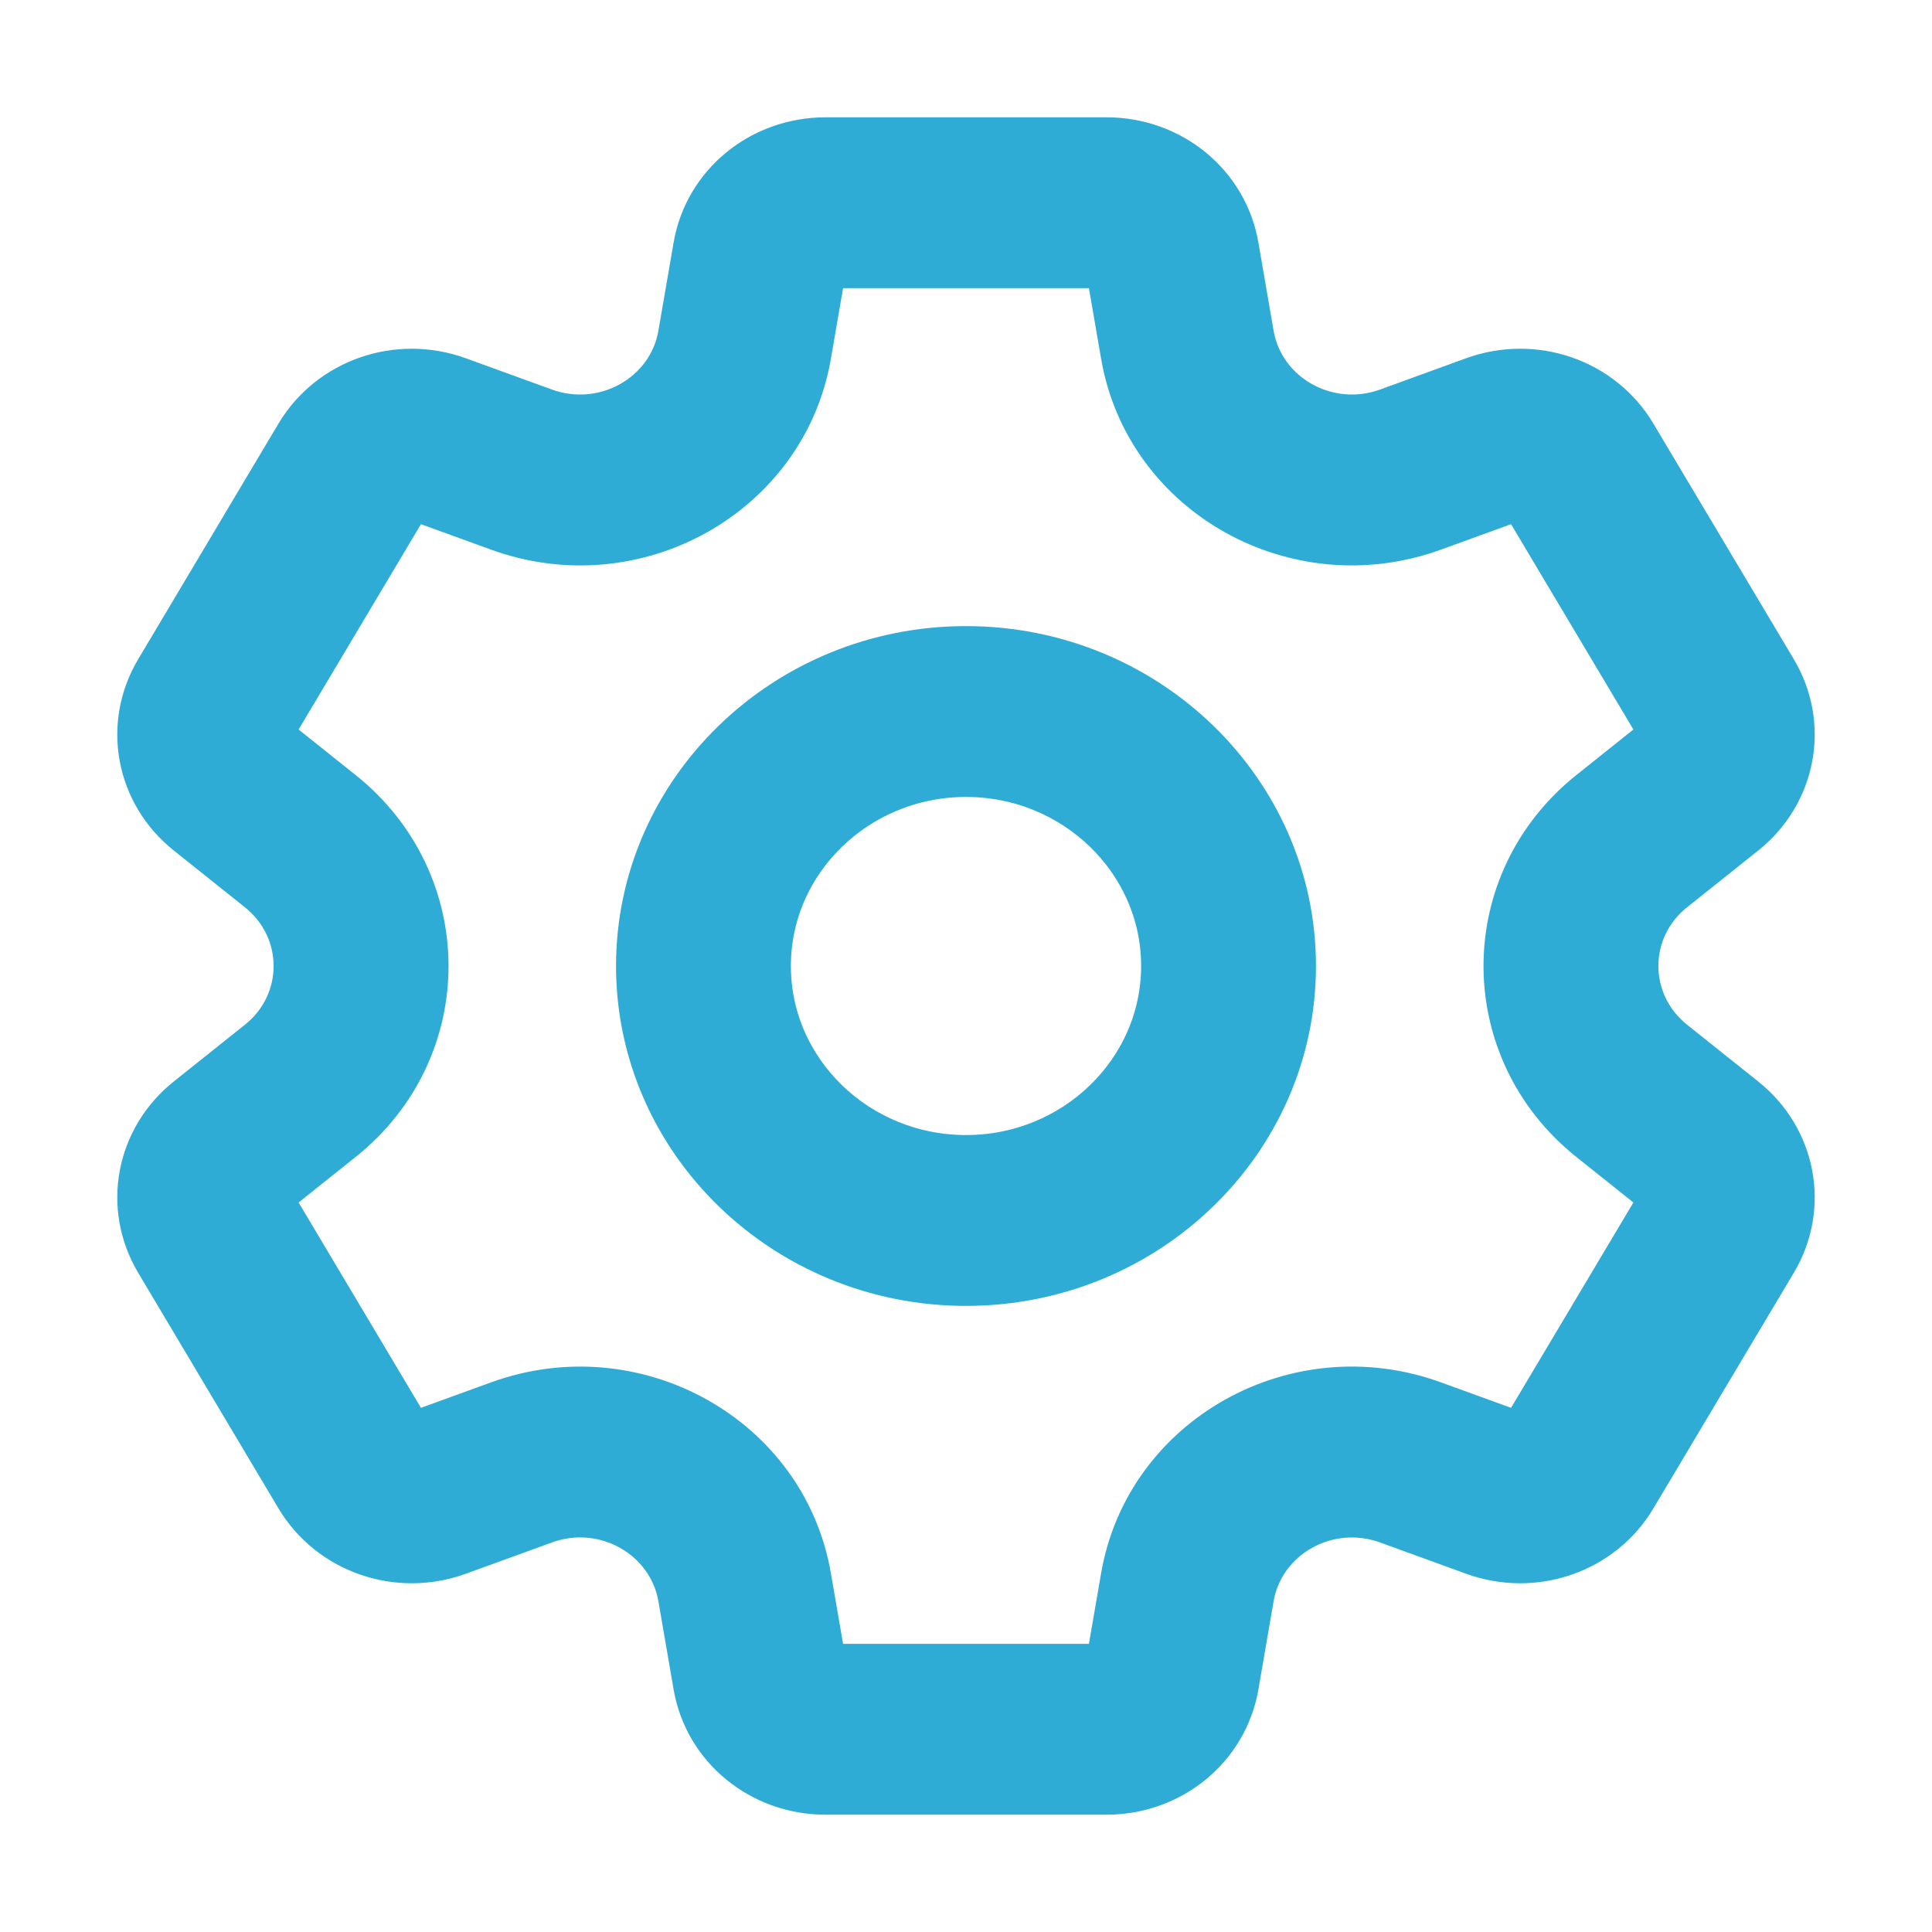 <svg width="14" height="14" viewBox="0 0 14 14" fill="none" xmlns="http://www.w3.org/2000/svg">
<g id="Group 1697">
<path id="Vector" d="M12.647 7.954L12.132 7.543C11.779 7.261 11.779 6.738 12.132 6.457L12.647 6.046C13.013 5.754 13.107 5.252 12.87 4.854L11.852 3.146C11.615 2.748 11.12 2.576 10.675 2.737L10.051 2.964C9.623 3.119 9.156 2.857 9.081 2.421L8.971 1.783C8.893 1.329 8.492 1 8.017 1H5.983C5.508 1 5.107 1.329 5.029 1.783L4.919 2.421C4.844 2.858 4.376 3.119 3.949 2.964L3.324 2.737C2.88 2.576 2.385 2.748 2.147 3.146L1.13 4.854C0.893 5.252 0.987 5.754 1.353 6.046L1.868 6.457C2.221 6.739 2.221 7.262 1.868 7.543L1.353 7.954C0.987 8.246 0.893 8.748 1.13 9.146L2.147 10.854C2.385 11.252 2.88 11.424 3.324 11.263L3.949 11.036C4.377 10.88 4.844 11.143 4.919 11.579L5.029 12.217C5.107 12.671 5.508 13 5.983 13H8.017C8.492 13 8.893 12.671 8.971 12.217L9.081 11.579C9.156 11.142 9.624 10.881 10.051 11.036L10.675 11.263C11.12 11.424 11.615 11.252 11.852 10.854L12.87 9.146C13.107 8.748 13.013 8.246 12.647 7.954ZM11.015 10.385L10.39 10.158C9.392 9.795 8.302 10.407 8.127 11.425L8.017 12.062H5.983L5.873 11.425C5.698 10.405 4.607 9.796 3.61 10.158L2.985 10.385L1.968 8.678L2.483 8.267C3.307 7.61 3.305 6.389 2.483 5.733L1.968 5.322L2.985 3.615L3.61 3.842C4.609 4.205 5.698 3.593 5.873 2.575L5.983 1.938H8.017L8.127 2.575C8.302 3.595 9.393 4.204 10.39 3.842L11.015 3.615L12.032 5.322C12.032 5.322 12.032 5.322 12.032 5.322L11.517 5.733C10.694 6.39 10.695 7.611 11.517 8.267L12.032 8.678L11.015 10.385ZM7 4.687C5.684 4.687 4.614 5.725 4.614 7C4.614 8.275 5.684 9.313 7 9.313C8.316 9.313 9.386 8.275 9.386 7C9.386 5.725 8.316 4.687 7 4.687ZM7 8.375C6.218 8.375 5.581 7.758 5.581 7C5.581 6.242 6.218 5.625 7 5.625C7.782 5.625 8.419 6.242 8.419 7C8.419 7.758 7.782 8.375 7 8.375Z" fill="#2FACD6" stroke="#2FACD6" stroke-width="0.3"/>
</g>
</svg>
